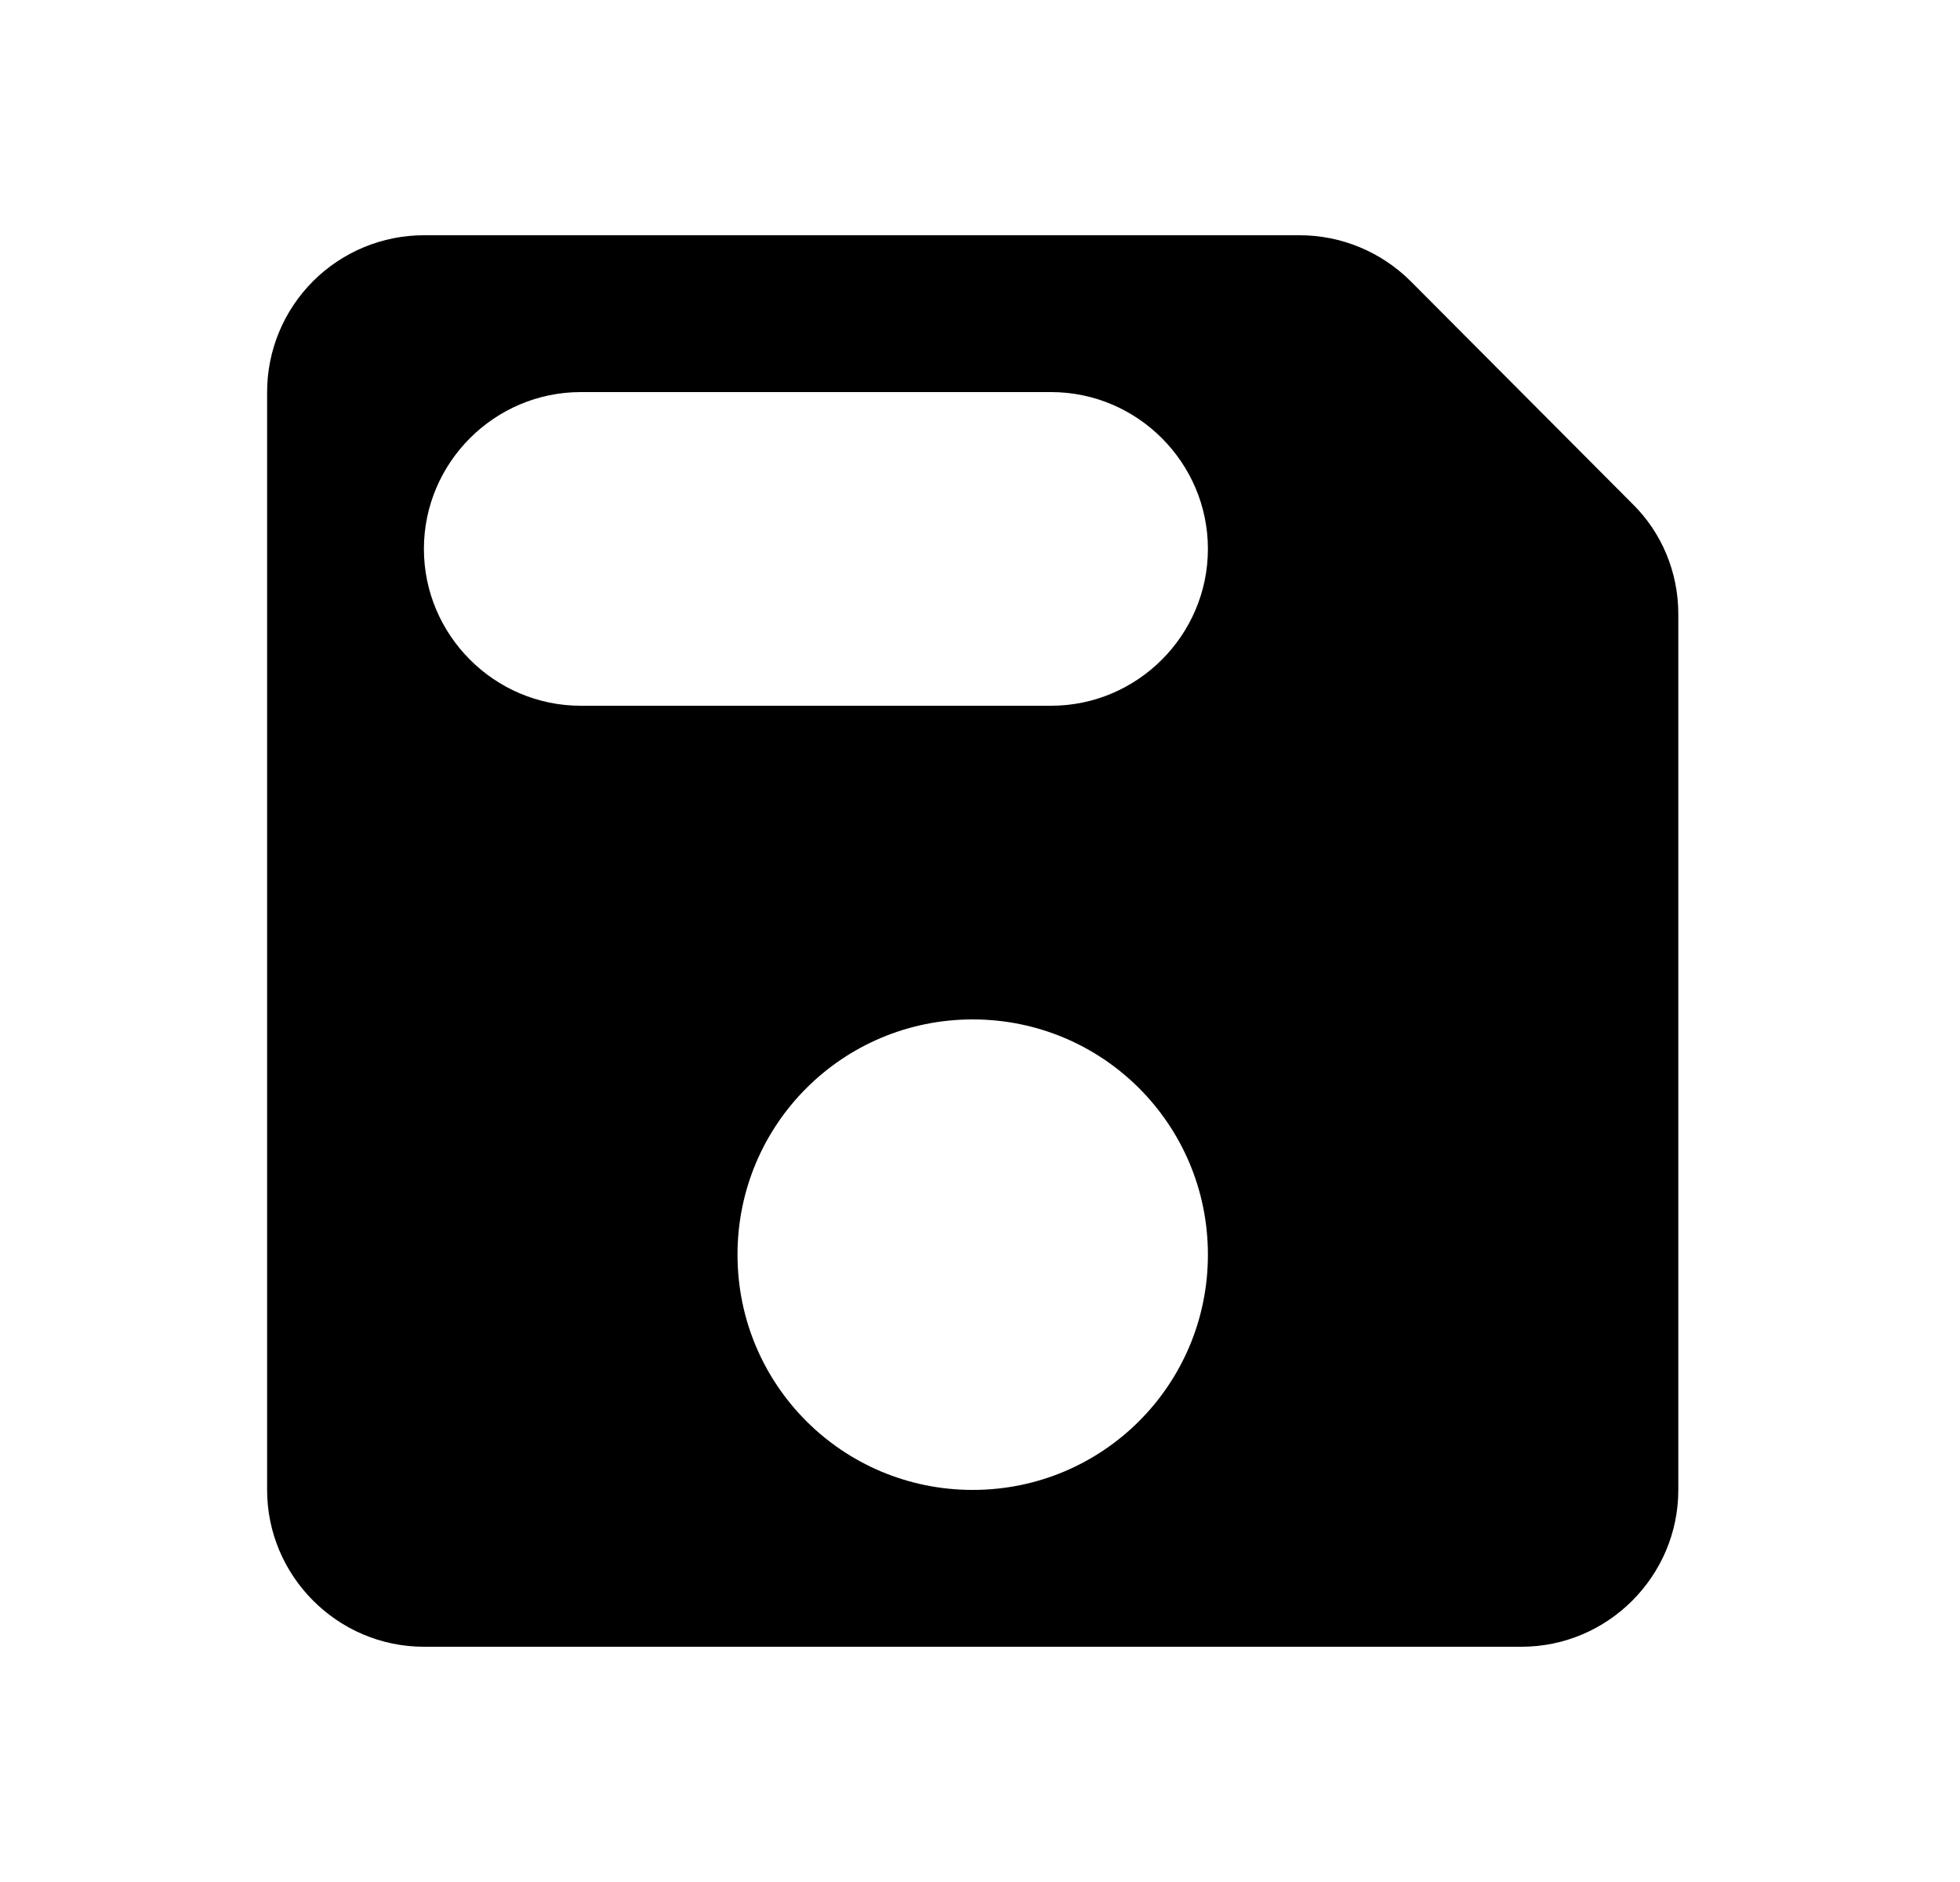 <svg width="25" height="24" viewBox="0 0 25 24" fill="none" xmlns="http://www.w3.org/2000/svg">
<path d="M17.997 3.59C17.617 3.21 17.107 3 16.577 3H5.407C4.877 3 4.368 3.211 3.993 3.586C3.618 3.961 3.407 4.47 3.407 5V19C3.407 20.1 4.307 21 5.407 21H19.407C20.507 21 21.407 20.1 21.407 19V7.83C21.407 7.3 21.197 6.79 20.817 6.42L17.997 3.59ZM12.407 19C10.747 19 9.407 17.66 9.407 16C9.407 14.34 10.747 13 12.407 13C14.067 13 15.407 14.34 15.407 16C15.407 17.66 14.067 19 12.407 19ZM13.407 9H7.407C6.307 9 5.407 8.1 5.407 7C5.407 5.9 6.307 5 7.407 5H13.407C14.507 5 15.407 5.9 15.407 7C15.407 8.1 14.507 9 13.407 9Z" fill="black"/>
</svg>
